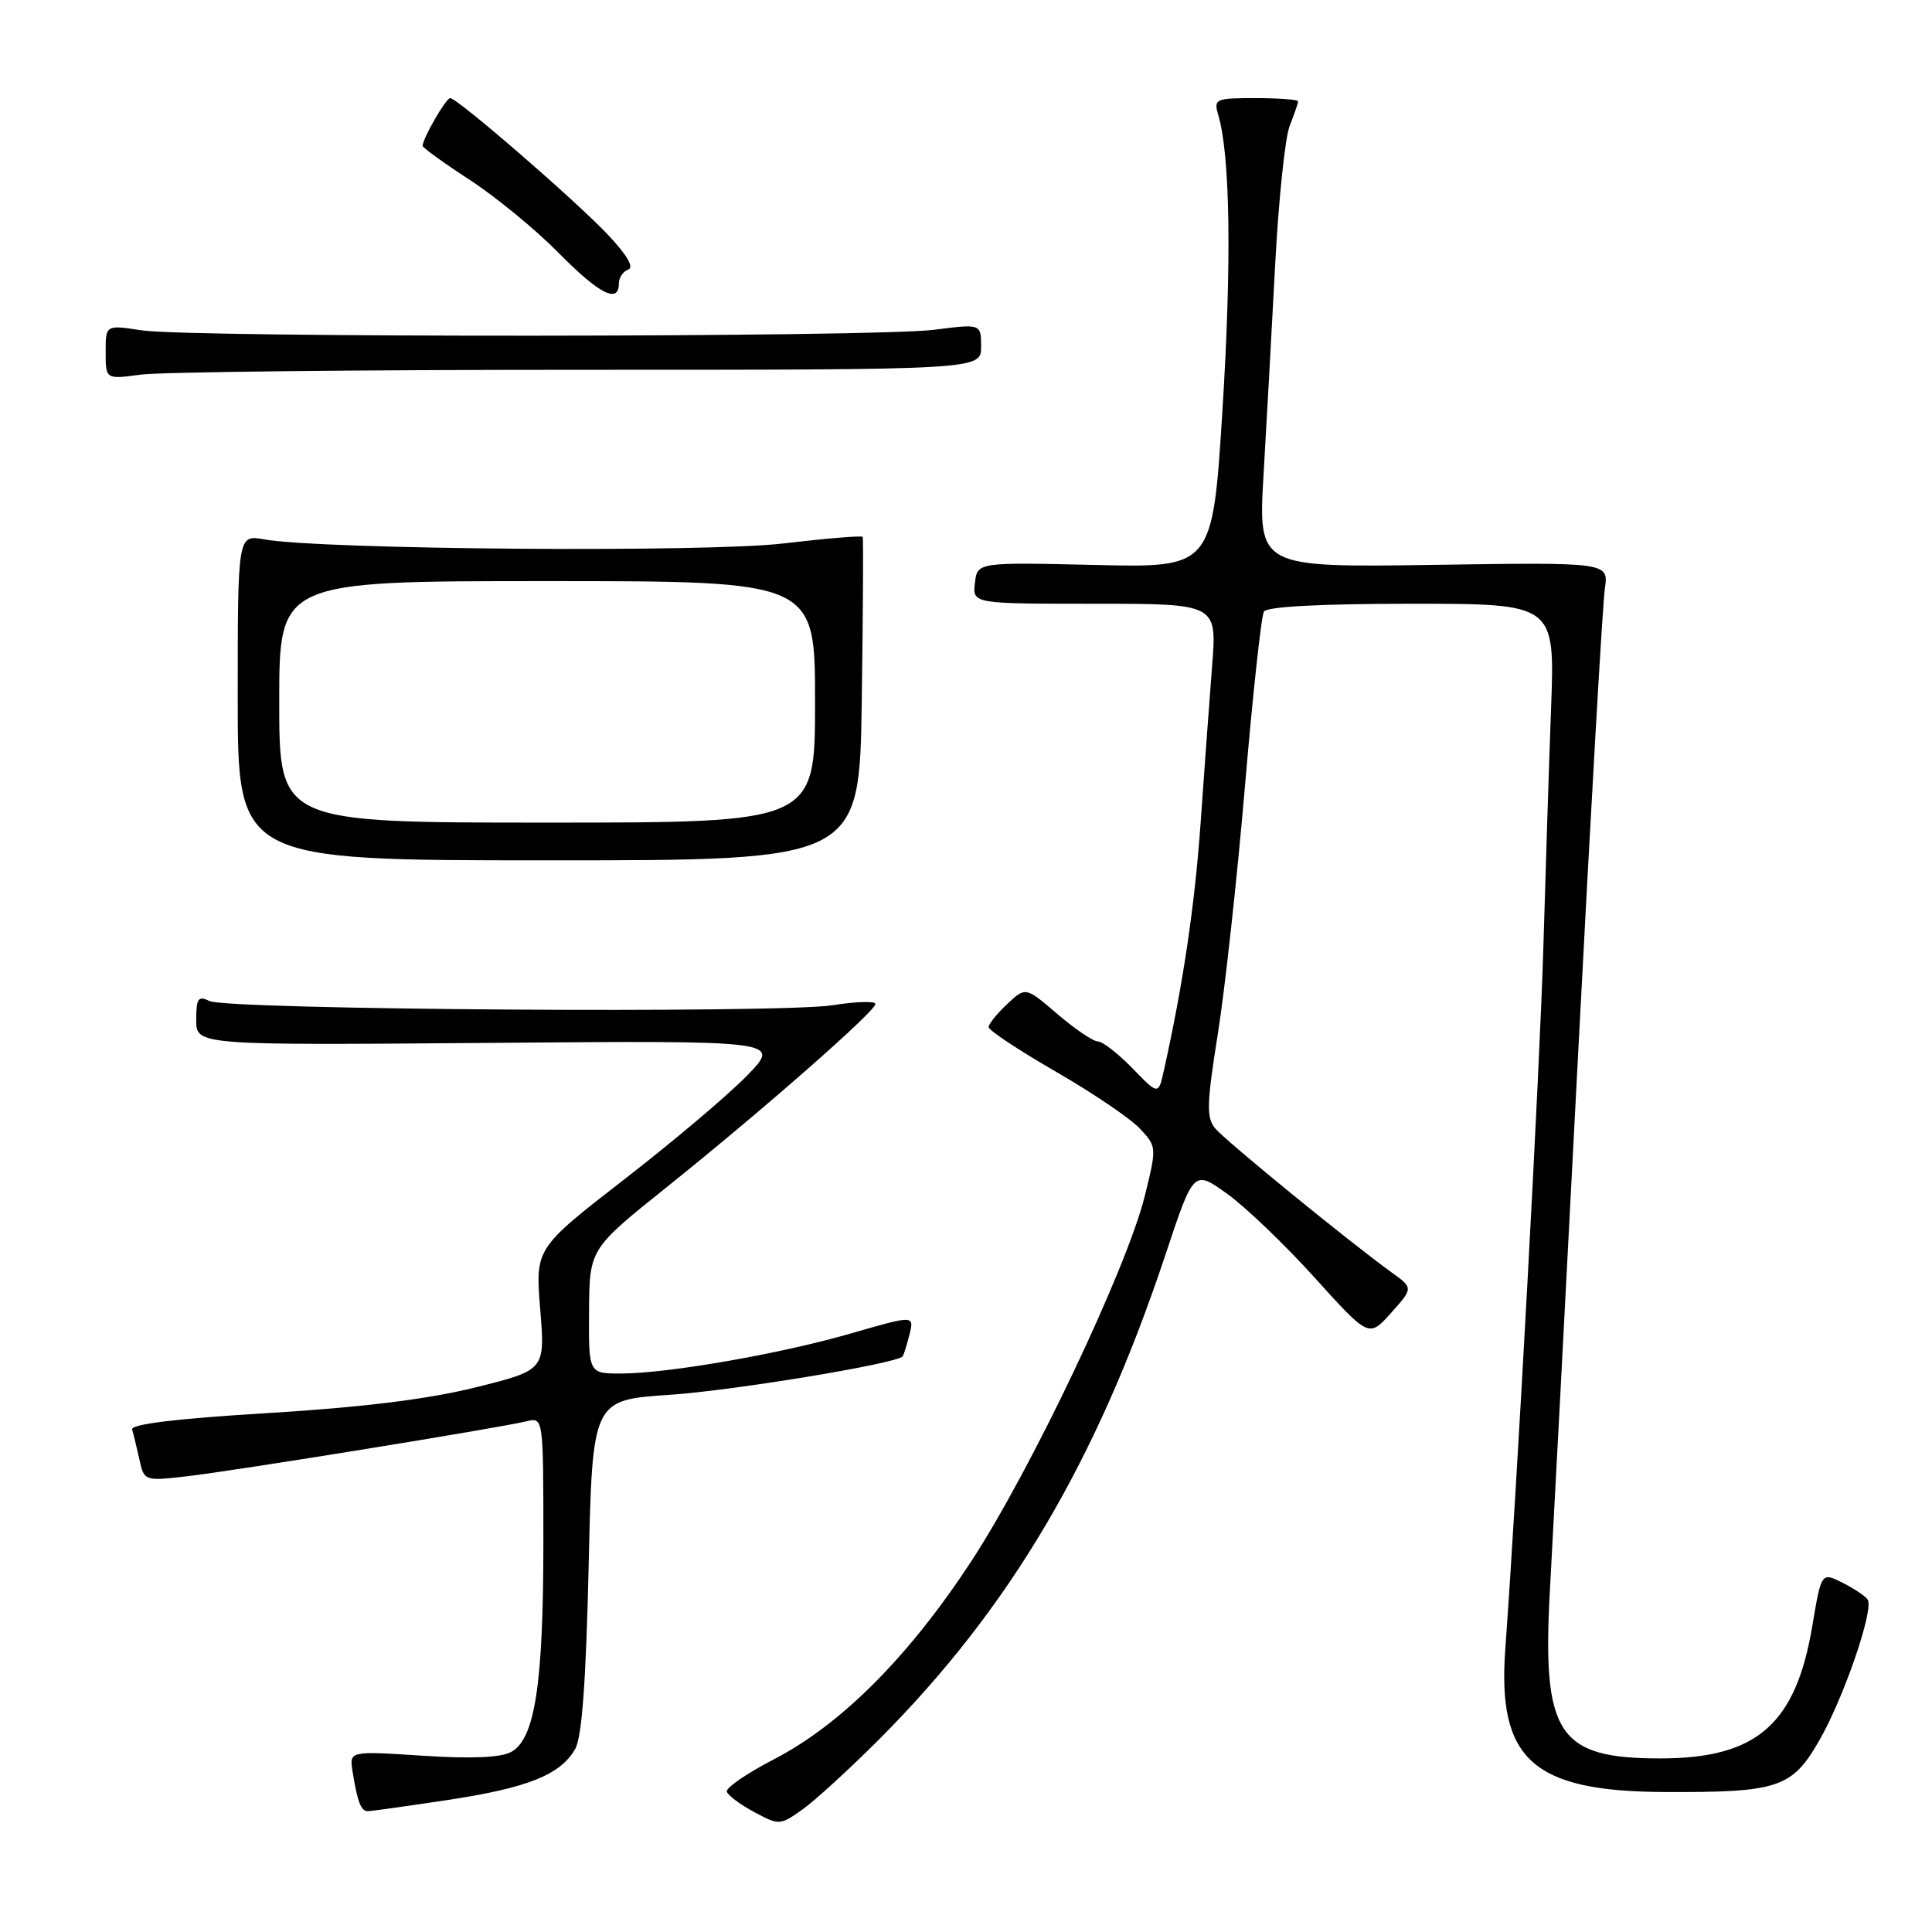 <?xml version="1.0" encoding="UTF-8" standalone="no"?>
<!DOCTYPE svg PUBLIC "-//W3C//DTD SVG 1.1//EN" "http://www.w3.org/Graphics/SVG/1.1/DTD/svg11.dtd" >
<svg xmlns="http://www.w3.org/2000/svg" xmlns:xlink="http://www.w3.org/1999/xlink" version="1.1" viewBox="0 0 256 256">
 <g >
 <path fill="currentColor"
d=" M 116.43 230.53 C 133.79 213.15 145.33 193.62 154.43 166.25 C 158.17 155.00 158.17 155.00 162.61 158.19 C 165.06 159.95 170.28 164.95 174.22 169.32 C 181.39 177.25 181.39 177.25 184.33 173.96 C 187.27 170.67 187.27 170.67 184.38 168.59 C 178.77 164.54 162.36 151.14 161.01 149.51 C 159.84 148.10 159.89 146.24 161.37 136.99 C 162.32 131.02 163.94 116.22 164.97 104.10 C 166.00 91.98 167.13 81.60 167.48 81.03 C 167.88 80.38 175.09 80.00 187.07 80.00 C 206.03 80.00 206.03 80.00 205.53 93.75 C 205.25 101.31 204.79 115.66 204.50 125.62 C 204.03 141.68 201.04 196.73 199.46 218.50 C 198.39 233.14 203.09 237.37 220.50 237.45 C 235.59 237.52 237.43 236.92 241.02 230.70 C 244.27 225.08 248.32 213.32 247.48 211.96 C 247.19 211.50 245.69 210.50 244.15 209.72 C 241.34 208.32 241.34 208.32 240.14 215.44 C 237.95 228.50 232.78 233.00 219.99 233.00 C 206.40 233.00 204.31 229.80 205.38 210.55 C 205.75 203.92 207.42 172.18 209.09 140.00 C 210.76 107.83 212.36 79.92 212.65 78.00 C 213.16 74.50 213.16 74.50 189.93 74.85 C 166.71 75.19 166.71 75.19 167.43 62.85 C 167.83 56.06 168.52 43.53 168.97 35.00 C 169.42 26.47 170.28 18.23 170.89 16.68 C 171.50 15.14 172.00 13.67 172.00 13.43 C 172.00 13.20 169.47 13.00 166.38 13.00 C 161.03 13.00 160.80 13.11 161.43 15.25 C 163.01 20.63 163.21 34.68 161.99 54.22 C 160.67 75.23 160.67 75.23 145.09 74.86 C 129.50 74.50 129.50 74.50 129.18 77.25 C 128.87 80.00 128.87 80.00 145.06 80.00 C 161.26 80.00 161.26 80.00 160.61 88.25 C 160.26 92.79 159.57 102.12 159.09 109.00 C 158.32 119.93 156.79 130.28 154.23 141.80 C 153.50 145.11 153.50 145.11 150.05 141.55 C 148.16 139.60 146.10 138.00 145.48 138.00 C 144.87 138.00 142.45 136.37 140.13 134.38 C 135.89 130.75 135.89 130.75 133.45 133.05 C 132.10 134.31 131.00 135.69 131.00 136.10 C 131.00 136.52 134.99 139.16 139.87 141.98 C 144.76 144.80 149.77 148.19 151.02 149.53 C 153.28 151.93 153.29 152.00 151.69 158.47 C 149.32 168.06 136.55 194.93 128.62 207.00 C 120.36 219.58 111.42 228.53 102.54 233.12 C 98.95 234.98 96.14 236.91 96.31 237.41 C 96.47 237.91 98.11 239.13 99.96 240.12 C 103.24 241.88 103.37 241.87 106.34 239.76 C 108.00 238.58 112.54 234.42 116.43 230.53 Z  M 59.25 238.52 C 69.91 236.91 74.26 235.18 76.22 231.74 C 77.11 230.19 77.65 222.72 78.00 207.50 C 78.50 185.50 78.50 185.50 88.74 184.82 C 97.05 184.27 118.61 180.72 119.59 179.74 C 119.73 179.61 120.13 178.32 120.50 176.88 C 121.15 174.26 121.15 174.26 112.85 176.66 C 103.40 179.40 88.53 181.99 82.25 182.00 C 78.00 182.00 78.00 182.00 78.05 173.75 C 78.11 165.50 78.11 165.50 88.36 157.29 C 101.01 147.15 116.00 134.00 116.00 133.03 C 116.00 132.63 113.44 132.70 110.31 133.20 C 103.24 134.30 30.15 133.81 27.75 132.64 C 26.26 131.91 26.00 132.29 26.00 135.14 C 26.00 138.50 26.00 138.50 64.75 138.19 C 103.50 137.87 103.50 137.87 99.00 142.51 C 96.53 145.06 89.20 151.25 82.71 156.28 C 70.93 165.42 70.93 165.42 71.58 173.48 C 72.24 181.54 72.24 181.54 63.00 183.84 C 56.68 185.41 47.97 186.48 35.47 187.24 C 23.36 187.97 17.30 188.71 17.51 189.42 C 17.69 190.02 18.12 191.80 18.47 193.38 C 19.10 196.25 19.14 196.26 24.80 195.61 C 31.08 194.89 66.17 189.21 69.75 188.33 C 72.00 187.78 72.00 187.78 72.00 204.34 C 72.00 223.18 70.88 230.46 67.72 232.15 C 66.32 232.90 62.38 233.06 55.95 232.64 C 46.28 232.01 46.28 232.01 46.72 234.75 C 47.36 238.75 47.84 240.00 48.72 239.99 C 49.15 239.99 53.89 239.33 59.25 238.52 Z  M 114.19 92.75 C 114.36 81.06 114.41 71.34 114.31 71.14 C 114.21 70.95 109.48 71.34 103.81 72.01 C 93.46 73.23 42.62 72.83 35.00 71.47 C 31.50 70.84 31.50 70.84 31.50 92.42 C 31.50 114.00 31.50 114.00 72.69 114.00 C 113.89 114.00 113.89 114.00 114.19 92.75 Z  M 76.64 49.00 C 130.00 49.00 130.00 49.00 130.00 45.95 C 130.00 42.90 130.00 42.90 123.75 43.70 C 115.92 44.70 25.20 44.76 18.75 43.77 C 14.00 43.04 14.00 43.04 14.00 46.66 C 14.00 50.27 14.00 50.27 18.64 49.64 C 21.19 49.29 47.29 49.00 76.64 49.00 Z  M 82.00 37.58 C 82.00 36.80 82.56 35.96 83.25 35.71 C 84.05 35.42 83.04 33.72 80.50 31.05 C 76.07 26.39 60.60 13.00 59.65 13.00 C 59.09 13.00 56.00 18.36 56.00 19.33 C 56.00 19.57 58.81 21.60 62.25 23.84 C 65.69 26.08 70.96 30.41 73.97 33.46 C 79.39 38.96 82.00 40.30 82.00 37.58 Z  M 37.00 93.00 C 37.00 77.00 37.00 77.00 72.50 77.00 C 108.00 77.00 108.00 77.00 108.00 93.00 C 108.00 109.00 108.00 109.00 72.50 109.00 C 37.00 109.00 37.00 109.00 37.00 93.00 Z "/>
</g>
</svg>
